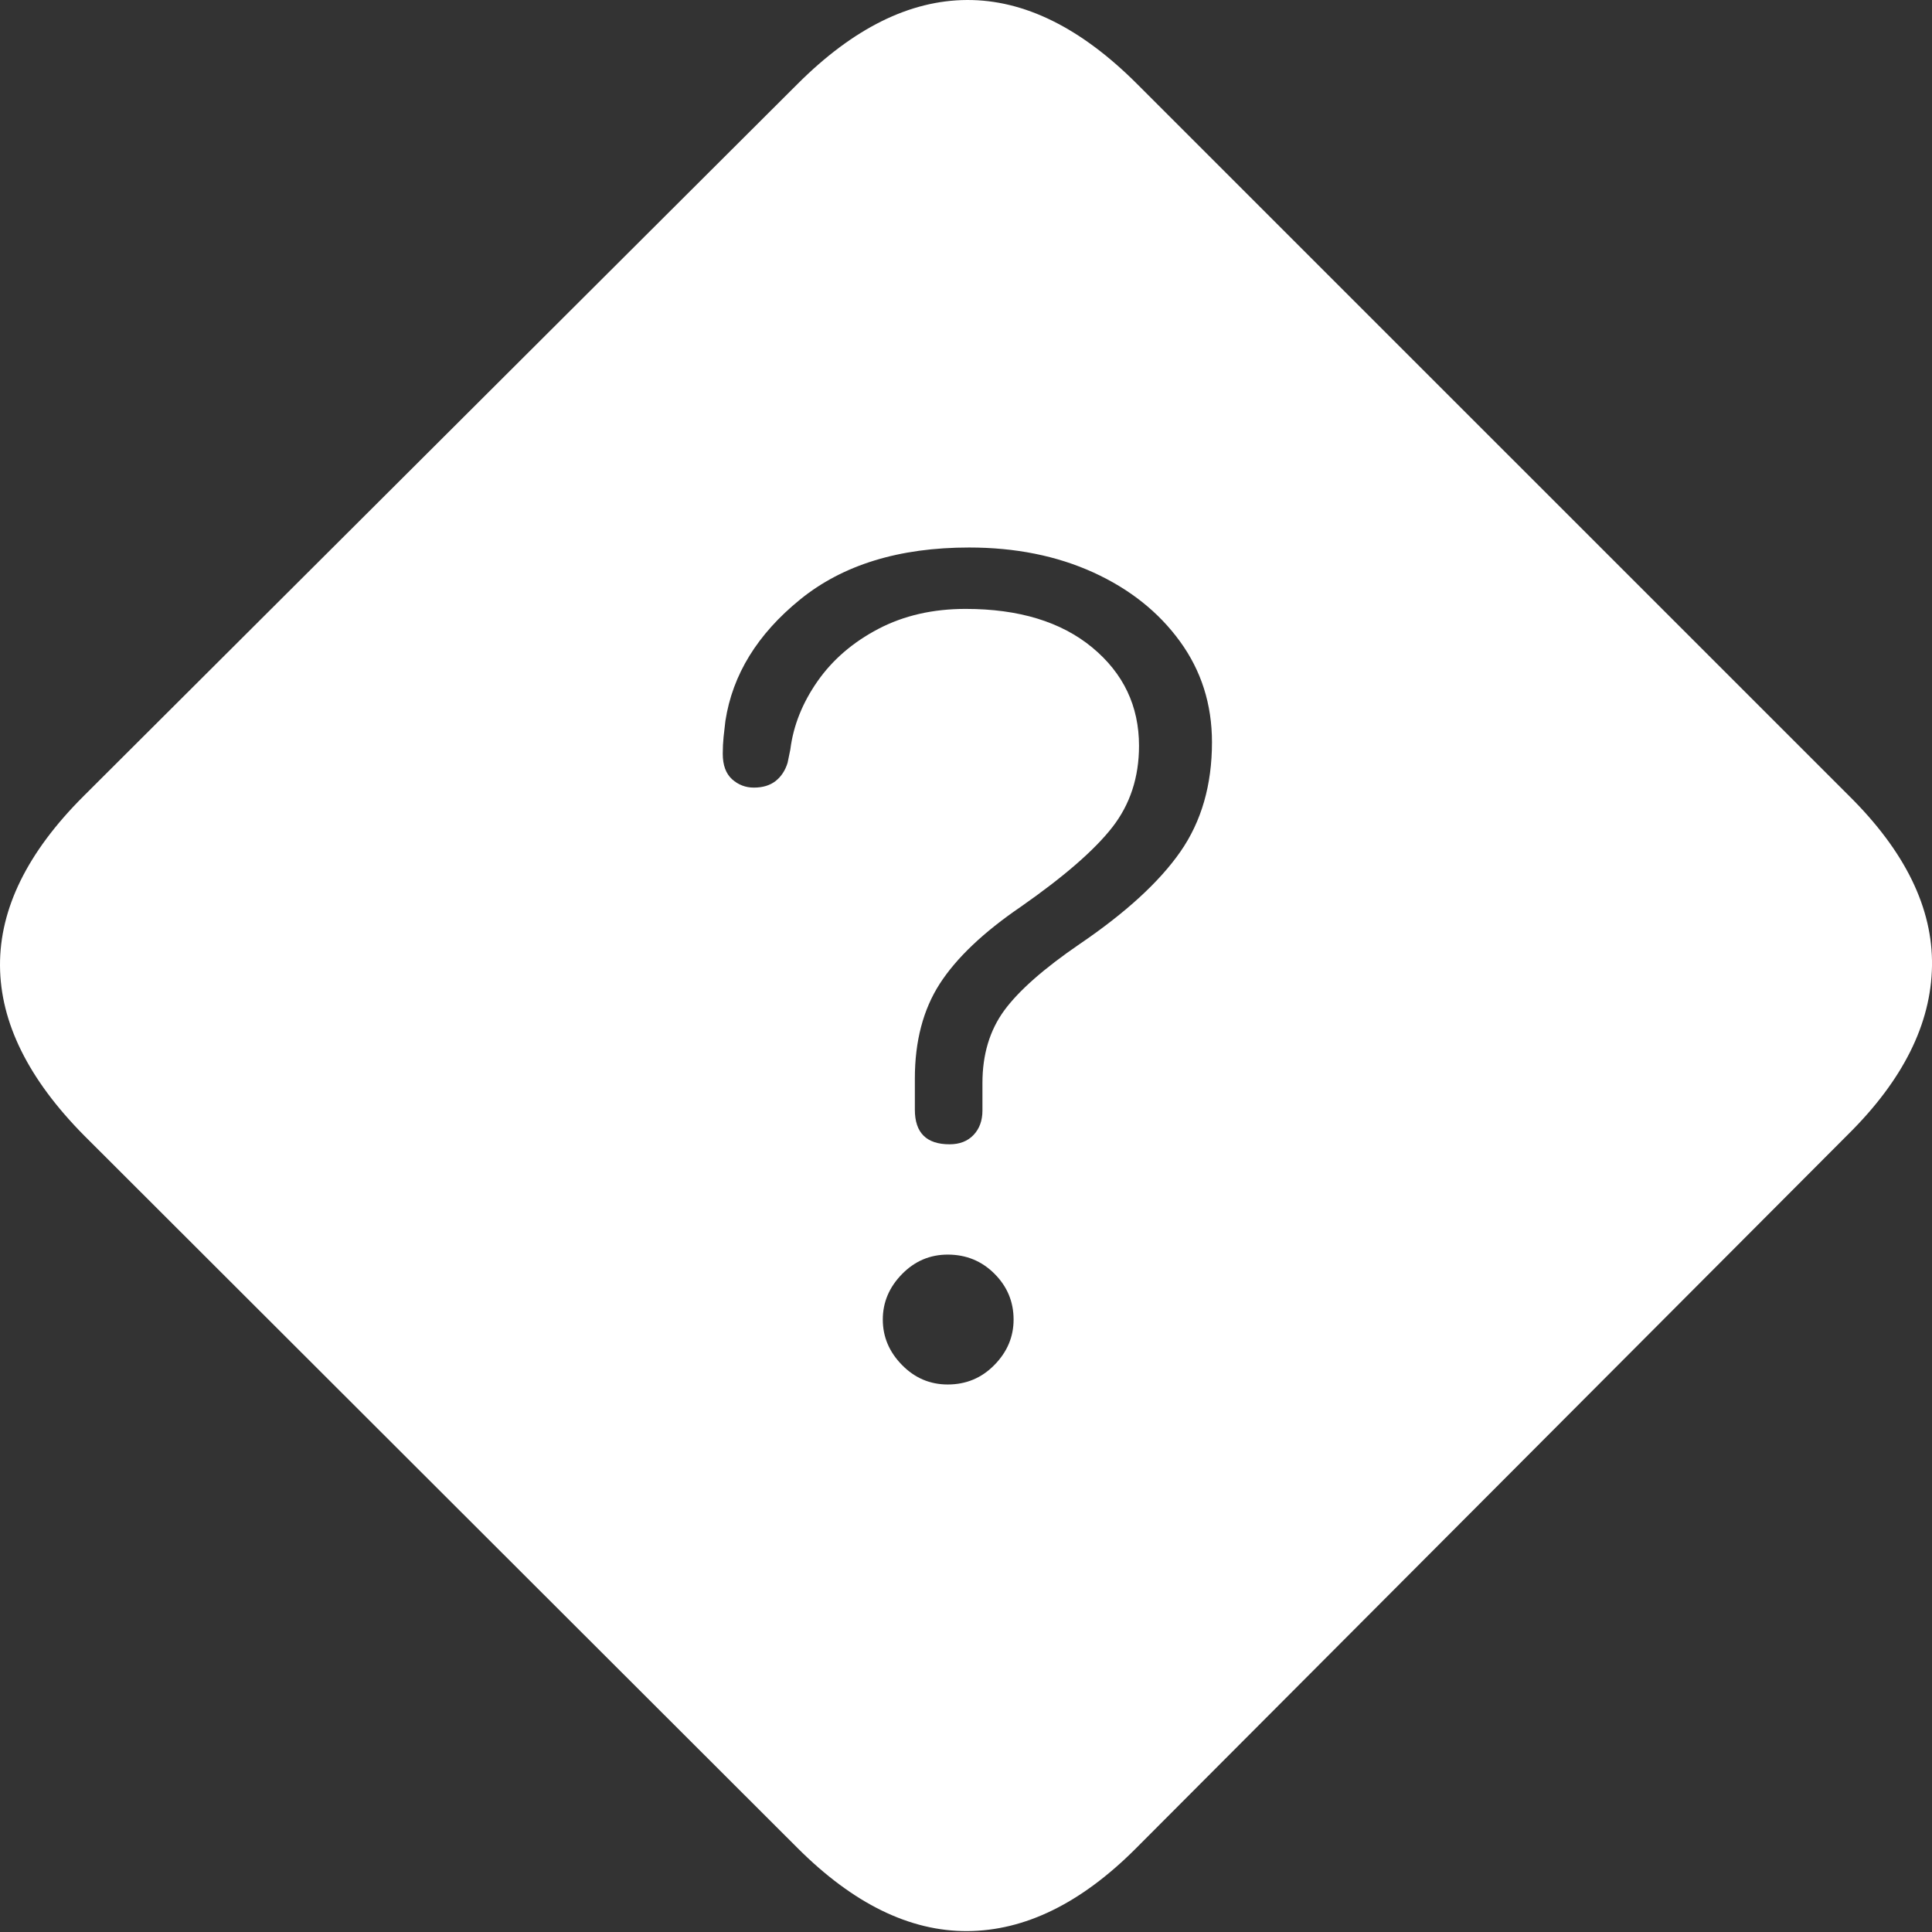 <?xml version="1.0" encoding="UTF-8"?>
<!--Generator: Apple Native CoreSVG 175-->
<!DOCTYPE svg
PUBLIC "-//W3C//DTD SVG 1.1//EN"
       "http://www.w3.org/Graphics/SVG/1.1/DTD/svg11.dtd">
<svg version="1.1" xmlns="http://www.w3.org/2000/svg" xmlns:xlink="http://www.w3.org/1999/xlink" width="21.211" height="21.211">
 <rect width="100%" height="100%" fill="#333333" stroke="none"/>
 <g>
  <rect height="21.211" opacity="0" width="21.211" x="0" y="0"/>
  <path d="M0.923 12.466L8.755 20.288Q9.673 21.206 10.62 21.201Q11.567 21.196 12.466 20.298L20.288 12.456Q21.196 11.558 21.211 10.605Q21.226 9.653 20.298 8.735L12.485 0.923Q11.558-0.005 10.615 2.55645e-05Q9.673 0.005 8.755 0.923L0.913 8.745Q-0.005 9.663 2.5835e-05 10.601Q0.005 11.538 0.923 12.466ZM10.425 12.563Q10.044 12.563 10.044 12.183Q10.044 12.095 10.044 12.012Q10.044 11.929 10.044 11.841Q10.044 11.226 10.317 10.801Q10.591 10.376 11.206 9.956Q11.919 9.458 12.212 9.082Q12.505 8.706 12.505 8.188Q12.505 7.534 11.992 7.109Q11.479 6.685 10.601 6.685Q10.063 6.685 9.644 6.904Q9.224 7.124 8.975 7.48Q8.726 7.837 8.677 8.228L8.647 8.374Q8.608 8.501 8.516 8.574Q8.423 8.647 8.276 8.647Q8.14 8.647 8.037 8.555Q7.935 8.462 7.935 8.276Q7.935 8.179 7.944 8.091Q7.954 8.003 7.964 7.915Q8.081 7.153 8.784 6.582Q9.487 6.011 10.64 6.011Q11.401 6.011 12.002 6.284Q12.603 6.558 12.954 7.041Q13.306 7.524 13.306 8.149Q13.306 8.853 12.959 9.351Q12.612 9.849 11.851 10.366Q11.265 10.767 11.025 11.094Q10.786 11.421 10.786 11.89Q10.786 11.958 10.786 12.036Q10.786 12.114 10.786 12.192Q10.786 12.358 10.688 12.461Q10.591 12.563 10.425 12.563ZM10.405 15.2Q10.112 15.2 9.902 14.985Q9.692 14.771 9.692 14.487Q9.692 14.204 9.902 13.989Q10.112 13.774 10.405 13.774Q10.708 13.774 10.918 13.984Q11.128 14.194 11.128 14.487Q11.128 14.771 10.918 14.985Q10.708 15.2 10.405 15.2Z" fill="#ffffff"/>
 </g>
</svg>
